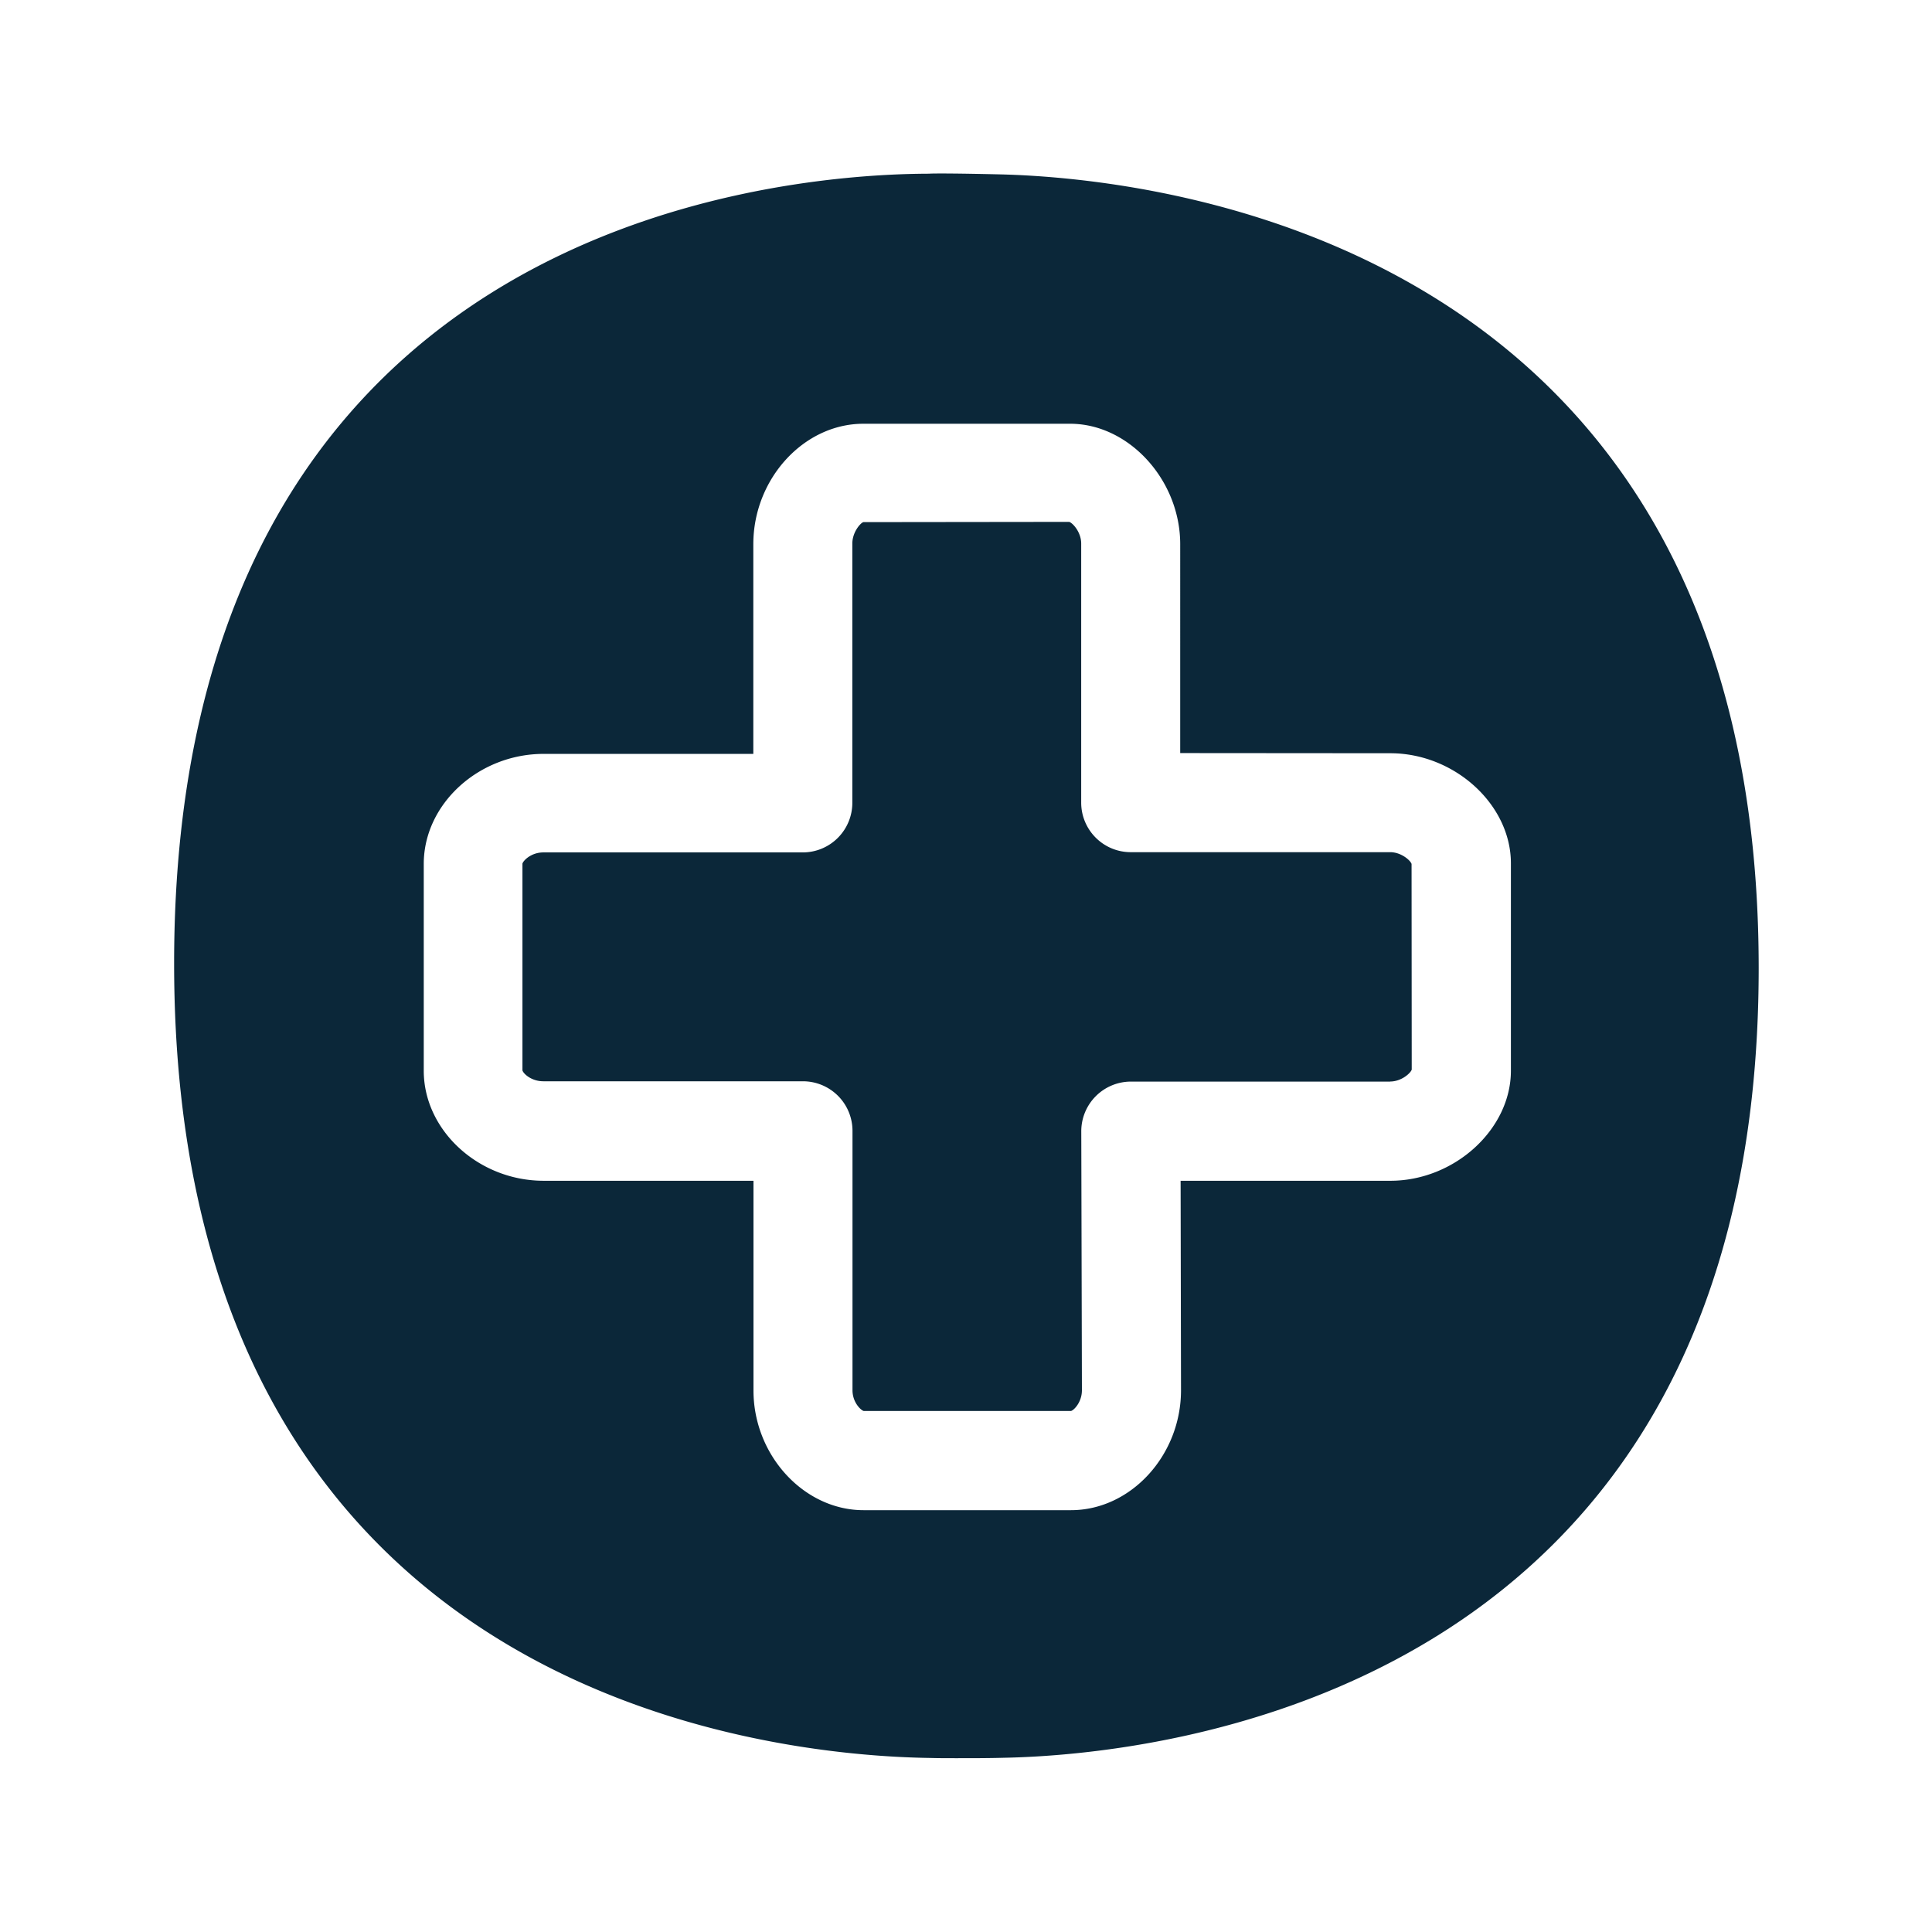 <svg xmlns="http://www.w3.org/2000/svg" width="24" height="24" fill="none"><path fill="#0B2739" d="M12.415 2.166c1.927.045 9.432.807 9.432 9.86 0 9.07-7.513 9.776-9.393 9.81-.176.005-.378.005-.58.005-.106 0-.215 0-.319-.003-1.977-.028-9.392-.742-9.392-9.87 0-9.116 7.347-9.793 9.322-9.81.03 0 .058 0 .086-.002l.09-.001c.256 0 .524.006.754.011m4.855 11.27h-3.222a.617.617 0 0 0-.616.615l.008 3.219c0 .151-.103.252-.137.258H10.73c-.036-.009-.14-.107-.14-.258v-3.221a.616.616 0 0 0-.616-.617H6.75c-.157 0-.255-.103-.26-.137v-2.566c.008-.036.106-.14.26-.14h3.222a.616.616 0 0 0 .616-.616V6.752c0-.14.1-.255.137-.266l2.557-.003c.045.014.149.129.149.269V9.97c0 .339.274.616.616.616h3.222c.134 0 .249.098.266.146l.002 2.555c-.014.044-.128.148-.268.148m-2.608-4.08V6.76c0-.798-.639-1.496-1.367-1.496h-2.569c-.742 0-1.367.687-1.367 1.496v2.605H6.754c-.81 0-1.49.625-1.49 1.367v2.569c0 .74.68 1.367 1.49 1.367H9.36v2.605c0 .806.628 1.487 1.367 1.487h2.577c.742 0 1.367-.68 1.367-1.49l-.005-2.602h2.605c.798 0 1.498-.64 1.498-1.367v-2.577c0-.729-.7-1.367-1.498-1.367z"/></svg>